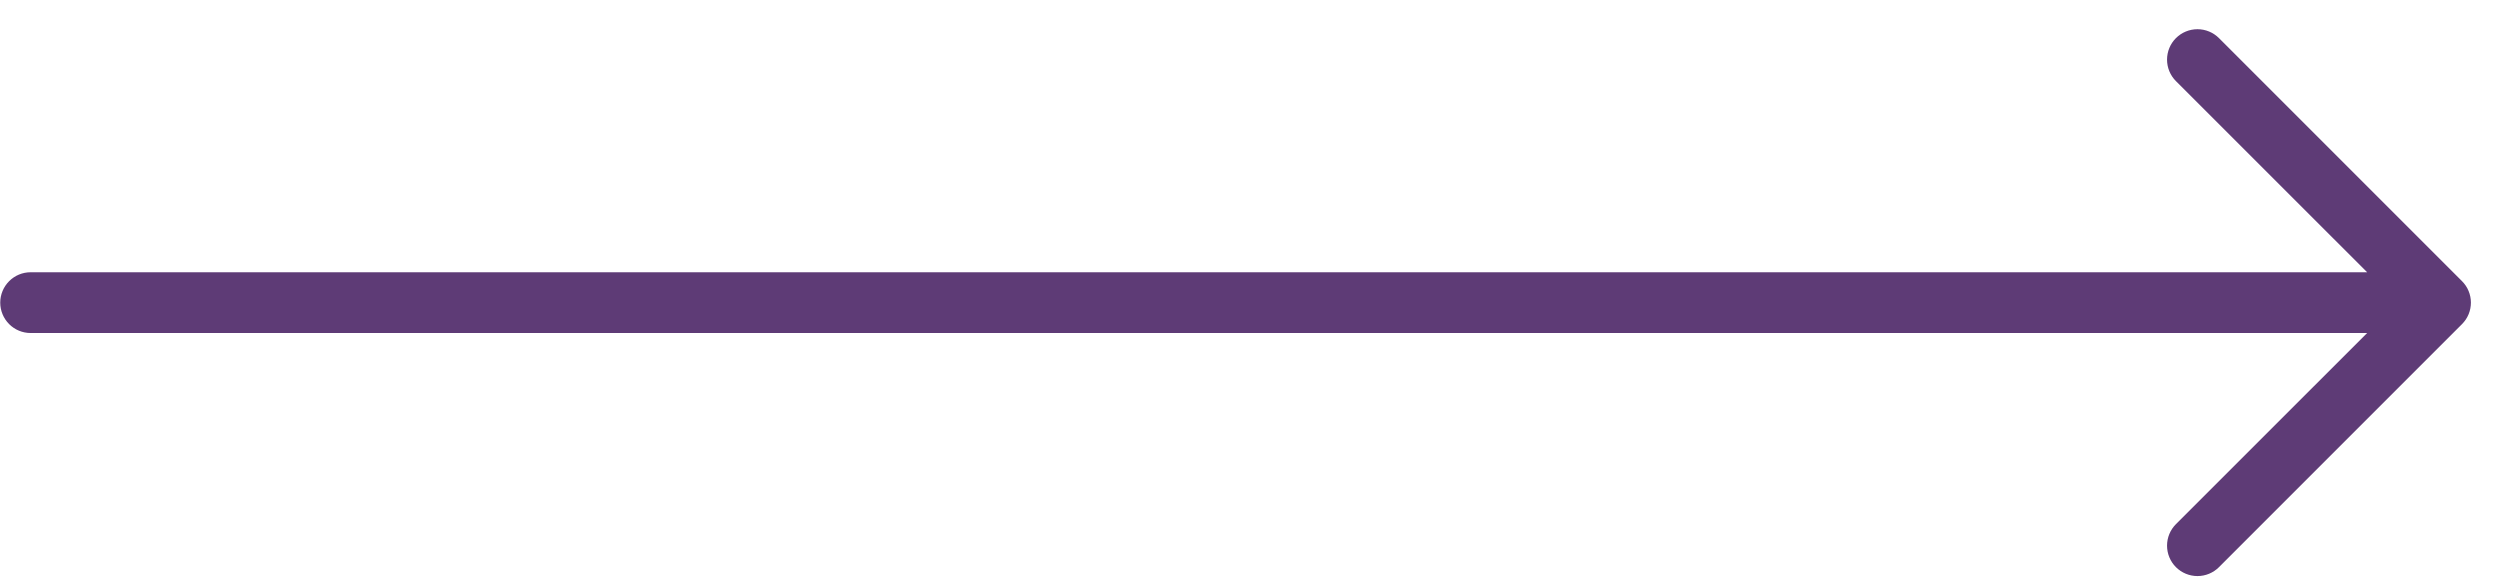<svg width="82" height="19" viewBox="0 0 82 19" fill="none" xmlns="http://www.w3.org/2000/svg">
<path fillRule="evenodd" clipRule="evenodd" d="M0.008 9.926C0.008 9.662 0.113 9.409 0.3 9.222C0.486 9.035 0.74 8.93 1.004 8.93H77.642L71.371 2.661C71.184 2.474 71.079 2.22 71.079 1.956C71.079 1.691 71.184 1.437 71.371 1.25C71.559 1.063 71.812 0.958 72.077 0.958C72.341 0.958 72.595 1.063 72.782 1.25L80.753 9.221C80.846 9.314 80.92 9.423 80.97 9.545C81.02 9.666 81.046 9.795 81.046 9.926C81.046 10.057 81.02 10.187 80.97 10.308C80.92 10.429 80.846 10.539 80.753 10.632L72.782 18.603C72.595 18.79 72.341 18.895 72.077 18.895C71.812 18.895 71.559 18.79 71.371 18.603C71.184 18.416 71.079 18.162 71.079 17.897C71.079 17.633 71.184 17.379 71.371 17.192L77.642 10.923H1.004C0.74 10.923 0.486 10.818 0.3 10.631C0.113 10.444 0.008 10.191 0.008 9.926Z" fill="#5E3B76"/>
</svg>
